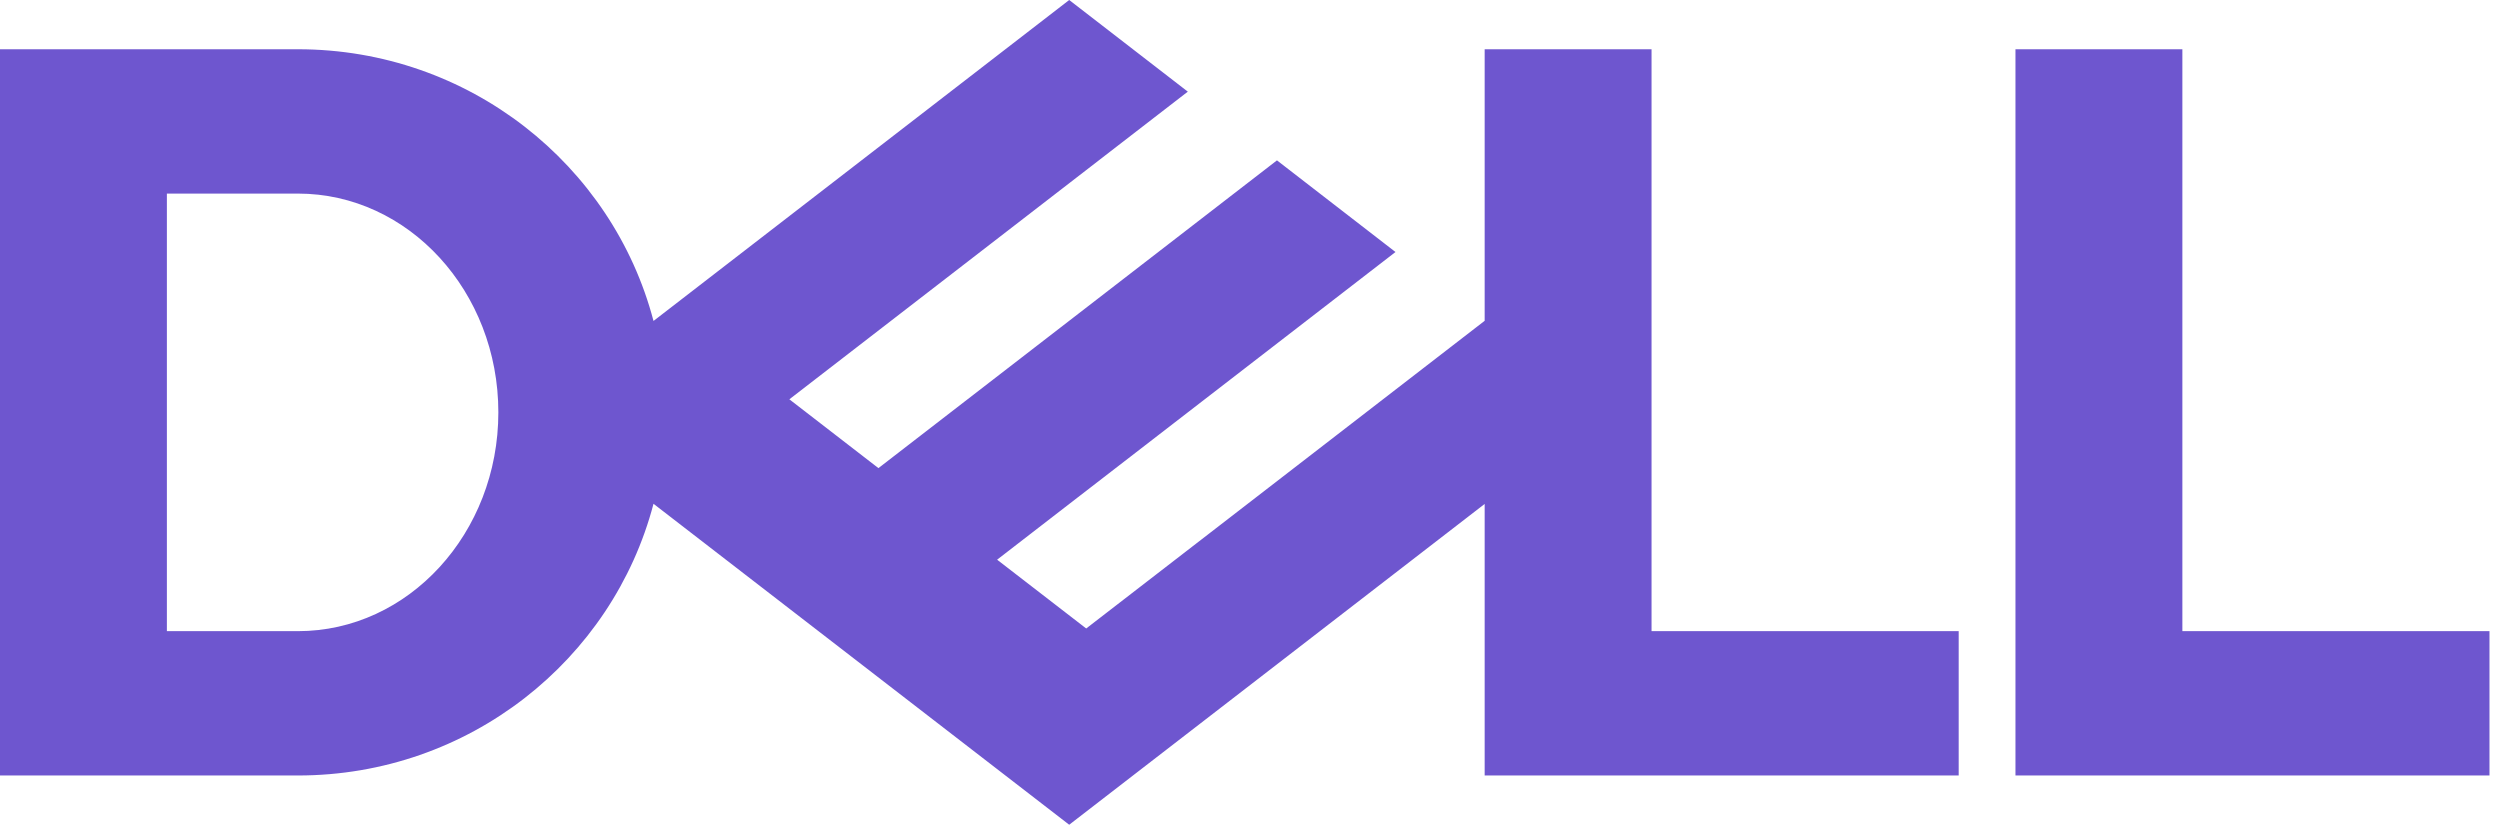 <svg xmlns="http://www.w3.org/2000/svg" width="97" height="32" viewBox="0 0 97 32" fill="none">
  <path d="M96.592 24.489V30.089H78.2V1.911H84.676V24.489H96.592ZM11.557 30.089C18.191 30.089 23.767 25.609 25.356 19.547L41.485 32L57.605 19.553V30.089H75.997V24.489H64.08V1.911H57.605V12.447L42.145 24.385L38.688 21.716L46.087 16L54.145 9.778L49.546 6.222L34.083 18.163L30.627 15.493L46.087 3.556L41.485 0L25.356 12.453C23.767 6.391 18.191 1.911 11.557 1.911H0V30.089H11.557ZM6.475 24.489V7.511H11.557C15.853 7.511 19.336 11.313 19.336 16C19.336 20.687 15.853 24.489 11.557 24.489H6.475Z" fill="#6E56CF"/>
</svg>